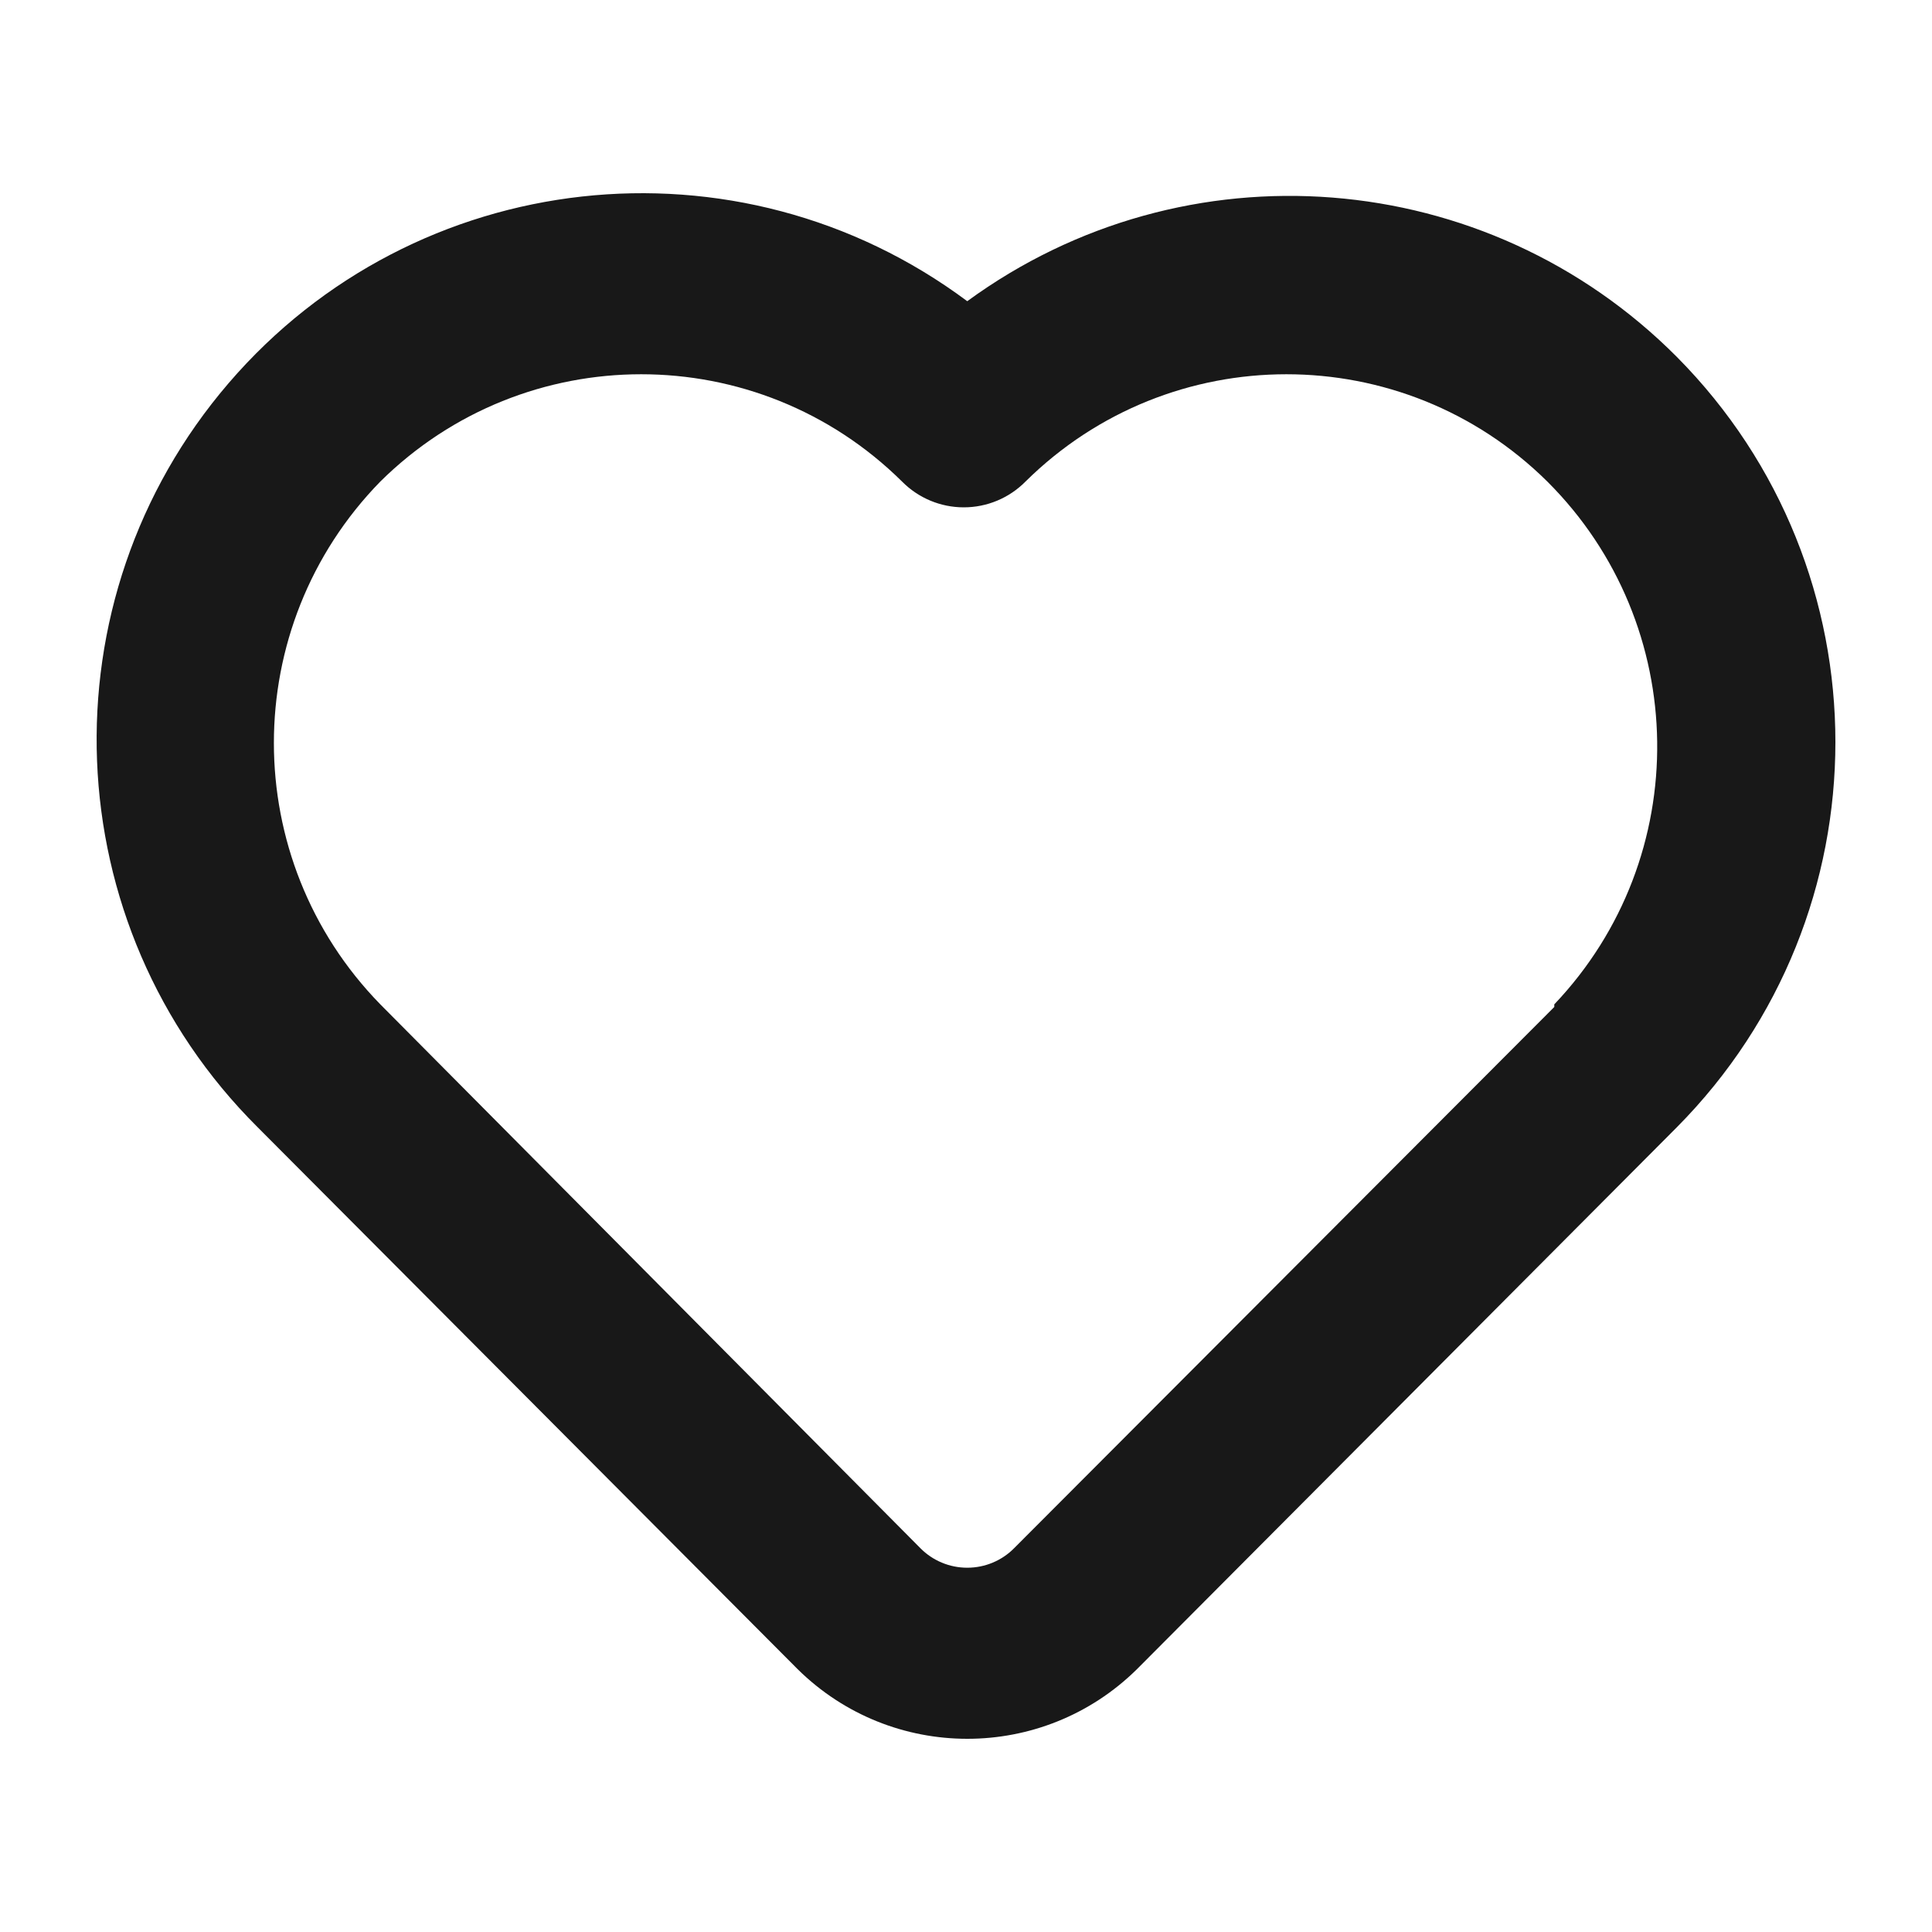 <?xml version="1.0" encoding="UTF-8"?>
<svg width="20px" height="20px" viewBox="0 0 20 20" version="1.1" xmlns="http://www.w3.org/2000/svg" xmlns:xlink="http://www.w3.org/1999/xlink">
    <!-- Generator: Sketch 62 (91390) - https://sketch.com -->
    <title>icons/heart</title>
    <desc>Created with Sketch.</desc>
    <g id="icons/heart" stroke="none" stroke-width="1" fill="none" fill-rule="evenodd">
        <g id="heart">
            <rect id="Rectangle" x="0" y="0" width="20" height="20"></rect>
            <g transform="translate(1, 2)" fill="#181818" id="Shape">
                <path d="M16.359,1.695 C14.387,-0.286 11.269,-0.531 9.013,1.118 C6.637,-0.653 3.299,-0.283 1.367,1.966 C-0.565,4.215 -0.434,7.578 1.667,9.669 L7.258,15.28 C8.232,16.24 9.795,16.24 10.769,15.28 L16.359,9.669 C18.547,7.463 18.547,3.901 16.359,1.695 L16.359,1.695 Z M15.09,8.424 L9.499,14.026 C9.371,14.156 9.196,14.229 9.013,14.229 C8.83,14.229 8.655,14.156 8.527,14.026 L2.937,8.397 C1.468,6.893 1.468,4.489 2.937,2.985 C4.434,1.504 6.841,1.504 8.338,2.985 C8.507,3.156 8.737,3.252 8.977,3.252 C9.217,3.252 9.447,3.156 9.616,2.985 C11.113,1.504 13.521,1.504 15.018,2.985 C16.506,4.469 16.538,6.874 15.09,8.397 L15.09,8.424 Z"></path>
            </g>
        </g>
    </g>
</svg>